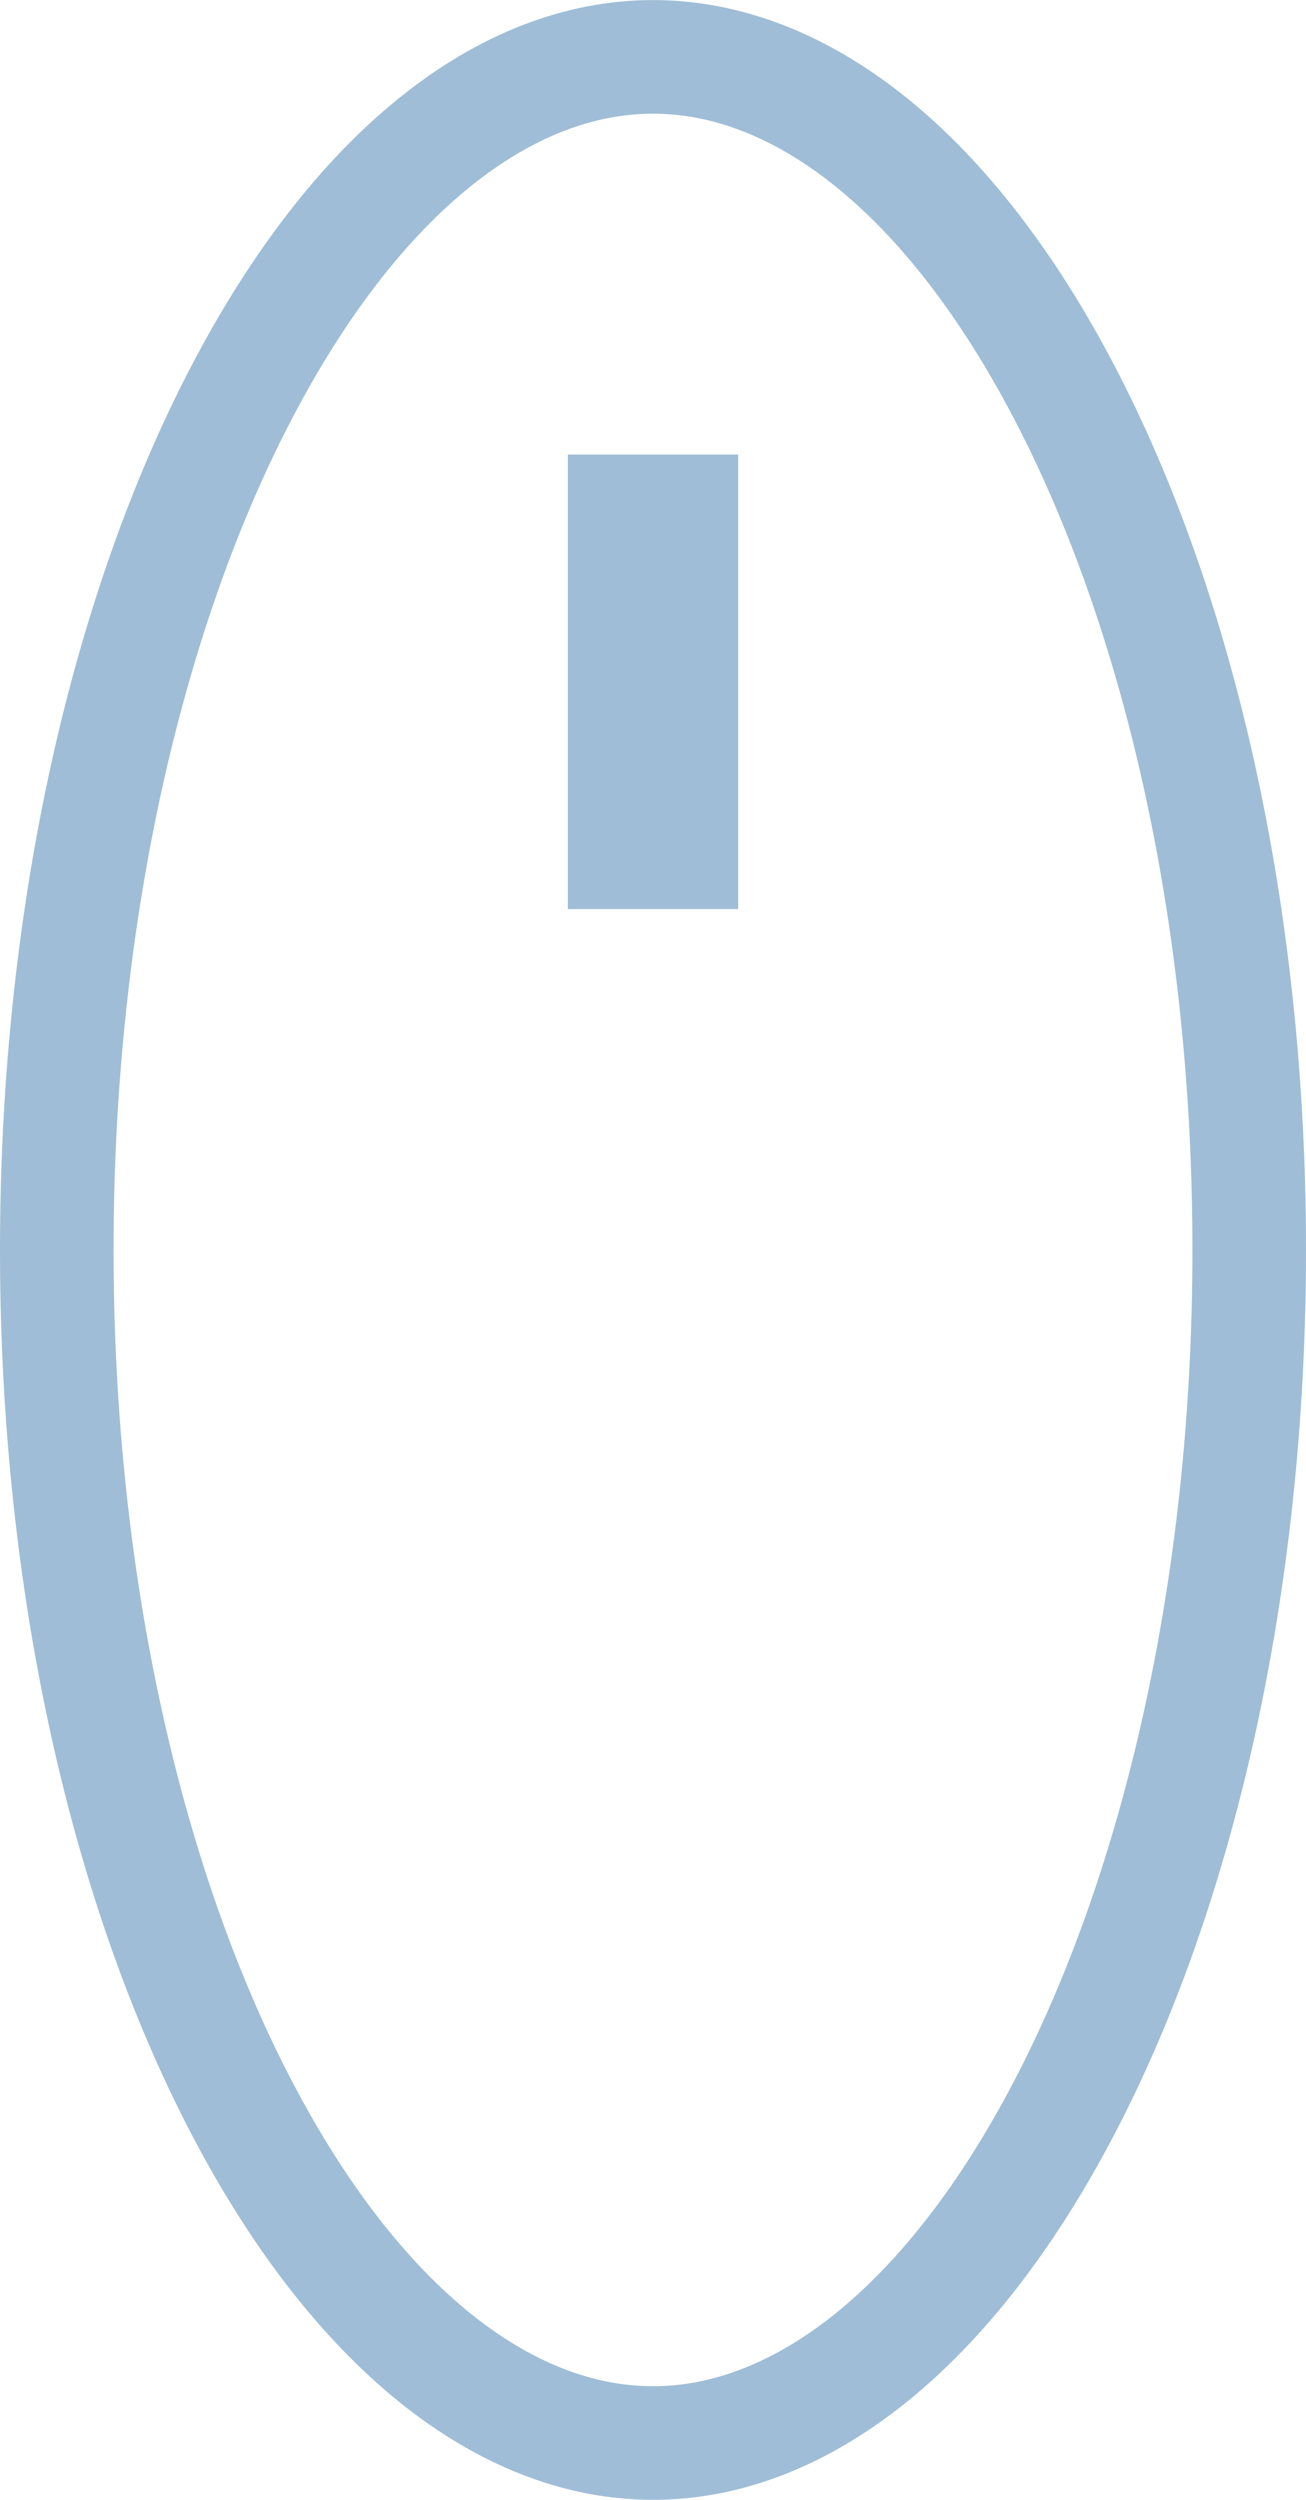 <svg width="23" height="44" viewBox="0 0 23 44" fill="none" xmlns="http://www.w3.org/2000/svg">
<path d="M22 22.001C22 27.948 20.738 33.282 18.745 37.094C16.728 40.953 14.116 43.001 11.5 43.001C8.884 43.001 6.272 40.953 4.255 37.094C2.262 33.282 1 27.948 1 22.001C1 16.053 2.262 10.719 4.255 6.908C6.272 3.048 8.884 1.001 11.5 1.001C14.116 1.001 16.728 3.048 18.745 6.908C20.738 10.719 22 16.053 22 22.001Z" stroke="#9FBDD6" stroke-width="2"/>
<rect x="10" y="8.001" width="3" height="8" fill="#9FBDD6"/>
</svg>
